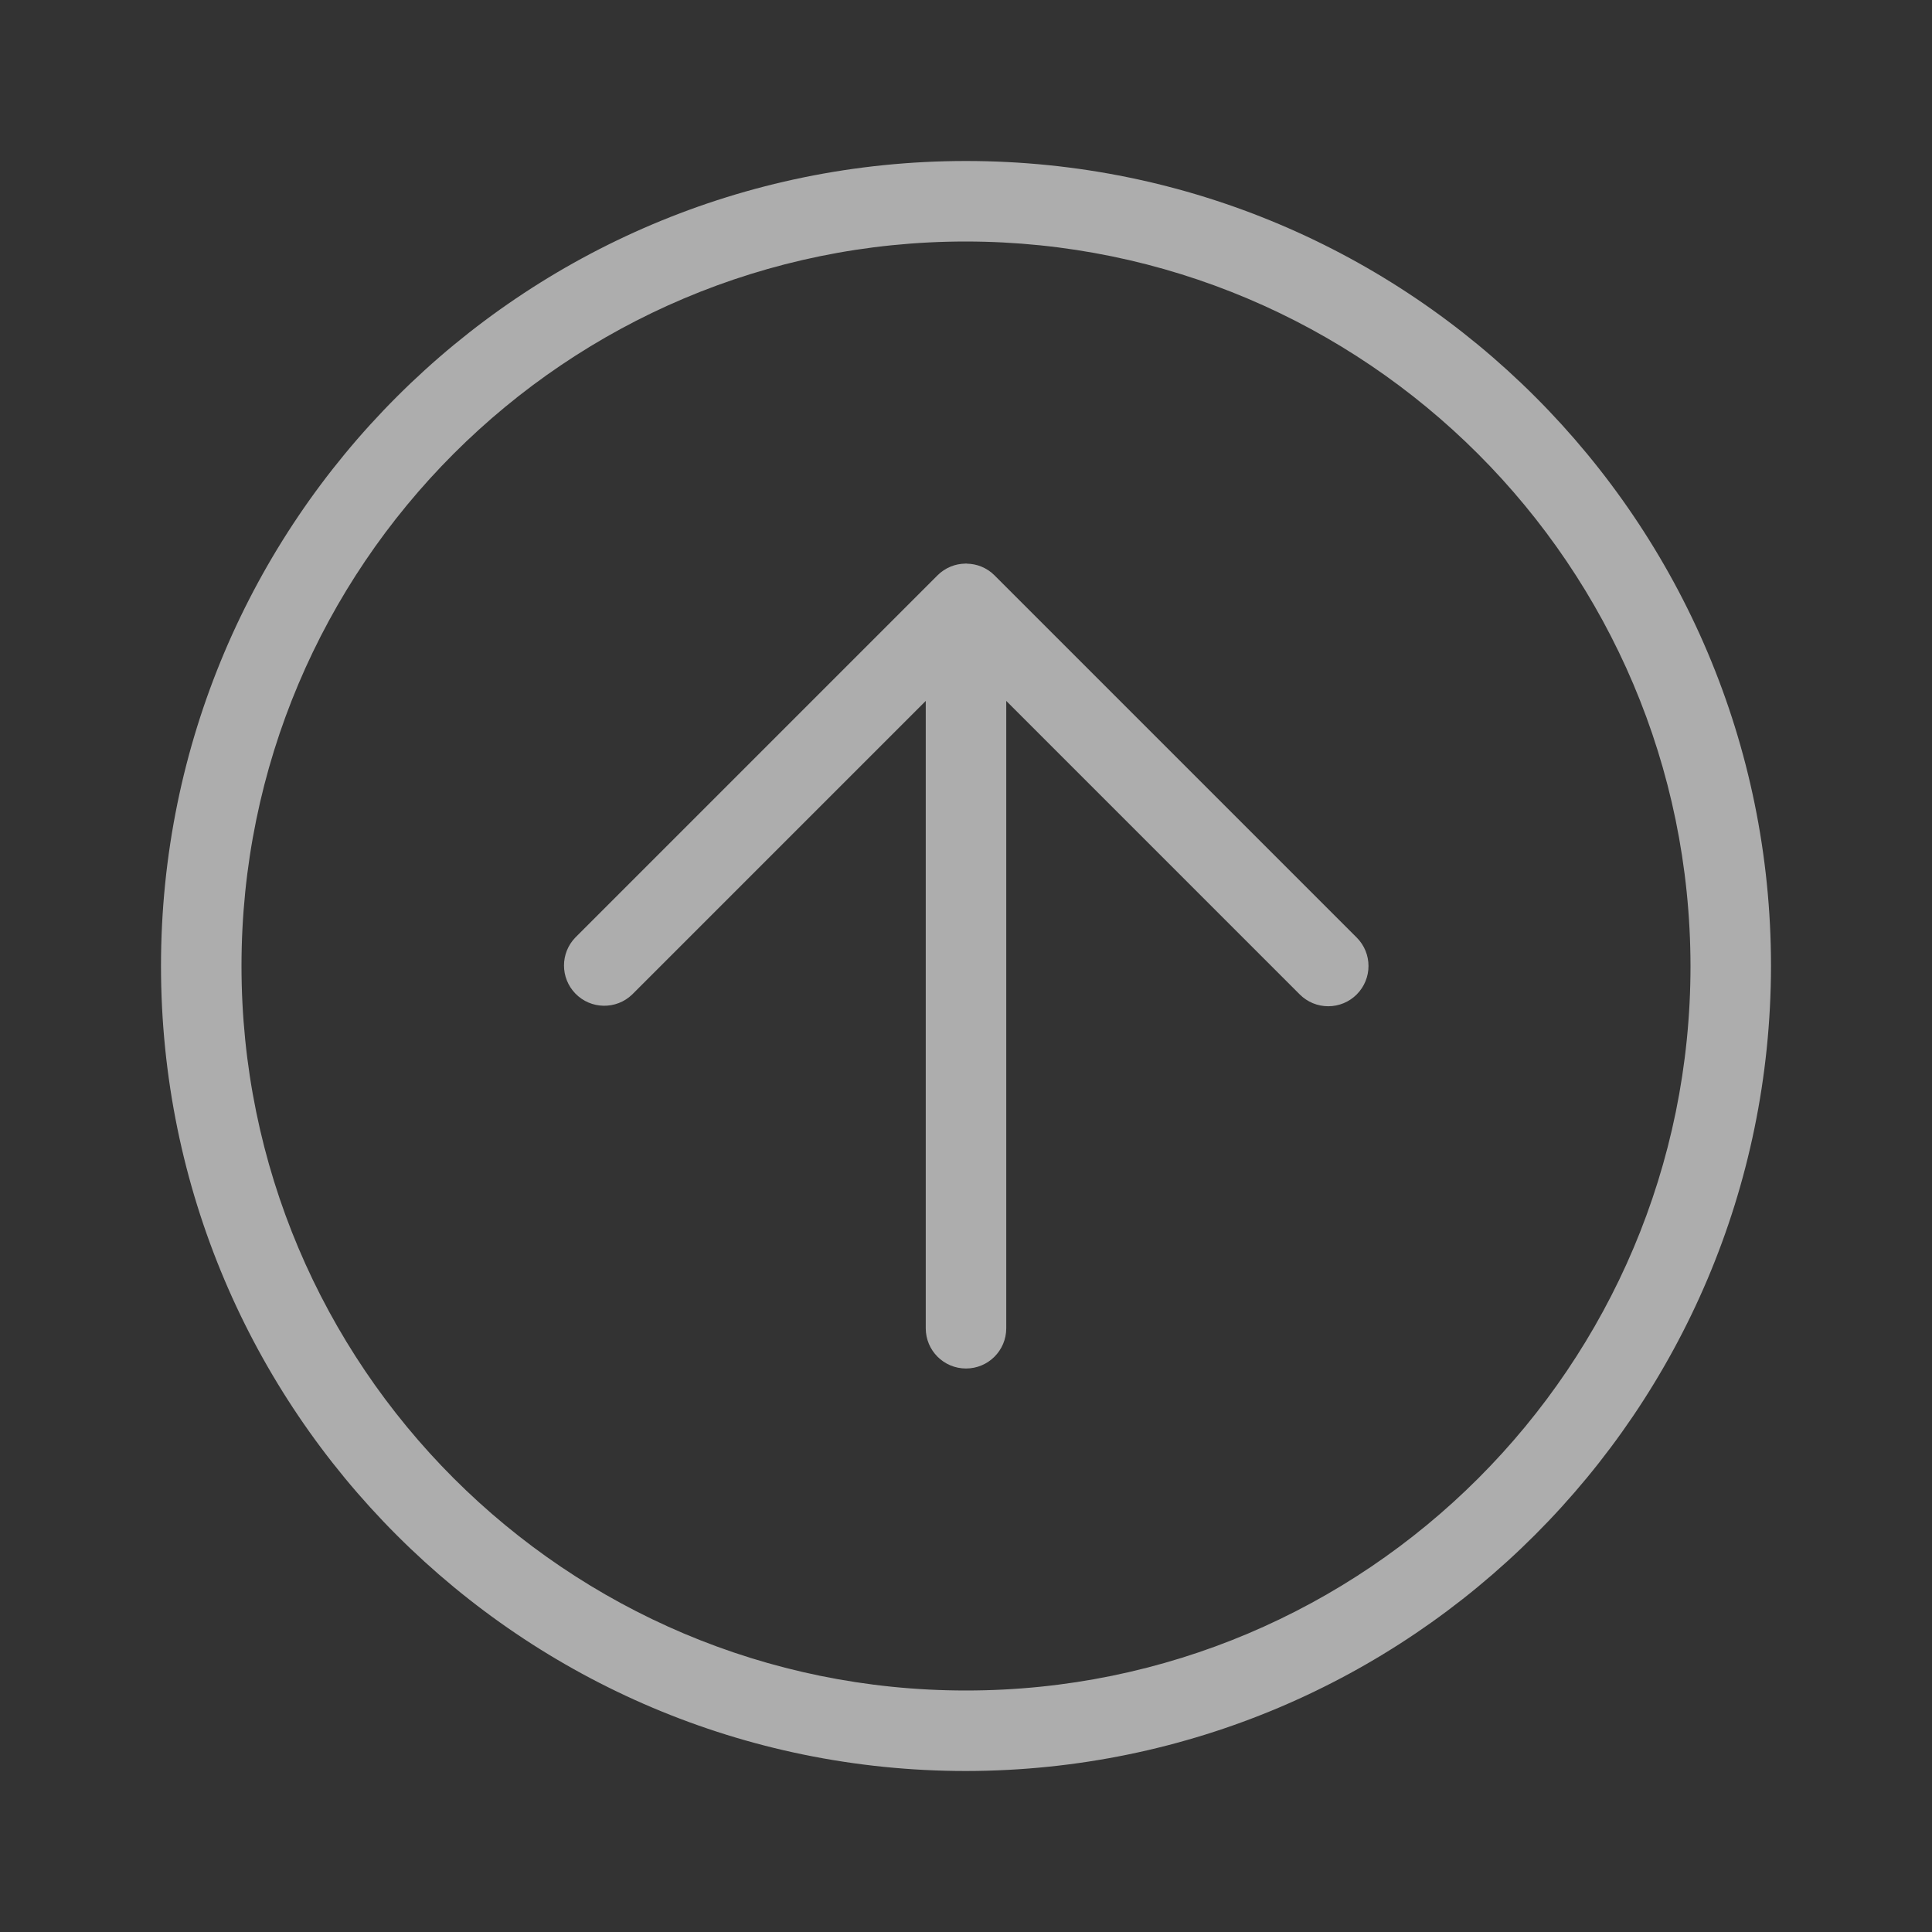 <svg width="120" height="120" viewBox="0 0 120 120" fill="none" xmlns="http://www.w3.org/2000/svg">
<rect x="0" y="0" width="120" height="120" fill="#333333" stroke="none"/>
<g clip-path="url(#clip0_24_39)">
<path d="M61.77 35.735C61.539 35.503 61.262 35.32 60.955 35.193C60.664 35.073 60.357 35.016 60.048 35.01C60.031 35.01 60.017 35 60 35C59.988 35 59.978 35.006 59.966 35.007C59.652 35.011 59.339 35.071 59.045 35.193C58.738 35.32 58.462 35.503 58.231 35.735L35.733 58.233C34.797 59.201 34.797 60.737 35.733 61.706C36.692 62.699 38.275 62.727 39.268 61.768L57.5 43.535V82.503C57.501 83.883 58.62 85.001 60 85H60.003C61.383 84.999 62.501 83.88 62.5 82.5V43.535L80.732 61.768C81.201 62.237 81.837 62.501 82.5 62.5C83.162 62.5 83.798 62.237 84.267 61.768C85.243 60.792 85.244 59.209 84.268 58.233L61.77 35.735ZM60 10C32.386 10 10 32.386 10 60C10 87.614 32.386 110 60 110C87.601 109.968 109.968 87.601 110 60C110 32.386 87.614 10 60 10ZM60 105C35.147 105 15 84.853 15 60C15 35.147 35.147 15 60 15C84.841 15.028 104.972 35.159 105 60C105 84.853 84.853 105 60 105Z" fill="white" fill-opacity="0.6"/>
</g>
<defs>
<clipPath id="clip0_24_39">
<rect width="120" height="120" fill="white"/>
</clipPath>
</defs>
</svg>
